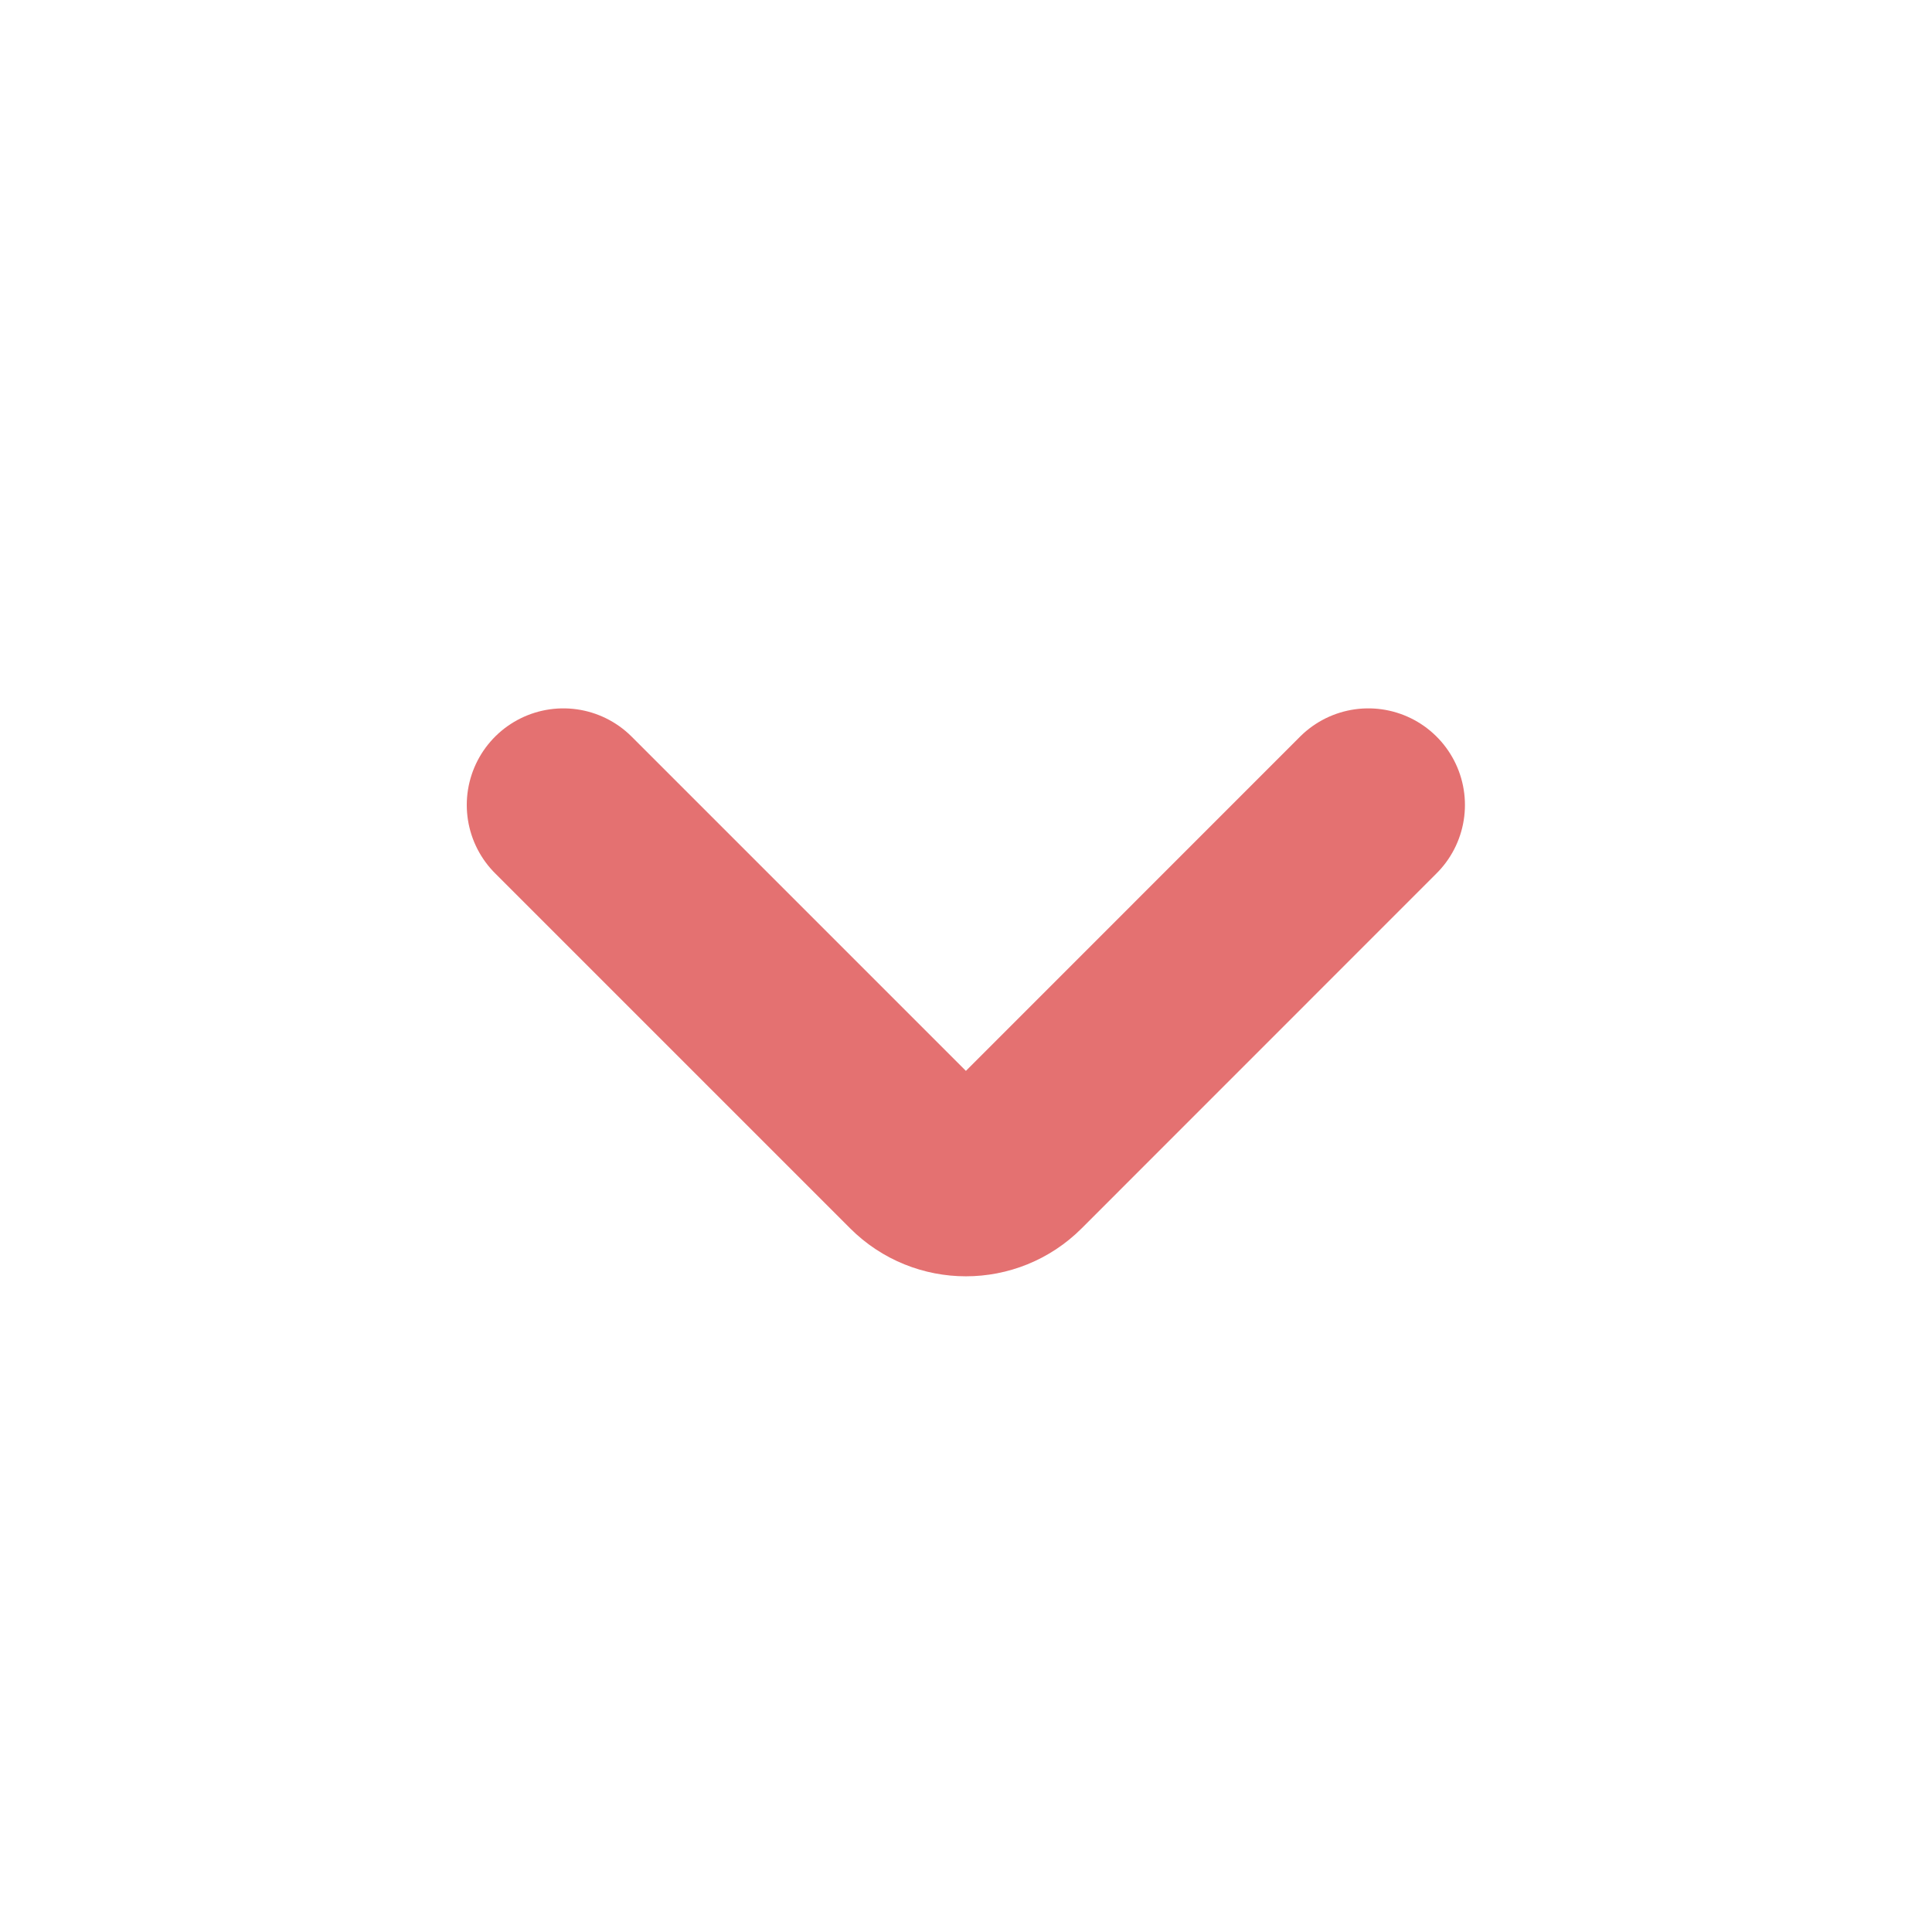<svg width="20" height="20" viewBox="0 0 20 20" fill="none" xmlns="http://www.w3.org/2000/svg">
<path d="M14.165 8.333L10.49 12.009C10.219 12.28 9.779 12.28 9.508 12.009L5.832 8.333" stroke="#E47171" stroke-width="2" stroke-linecap="round"/>
</svg>

